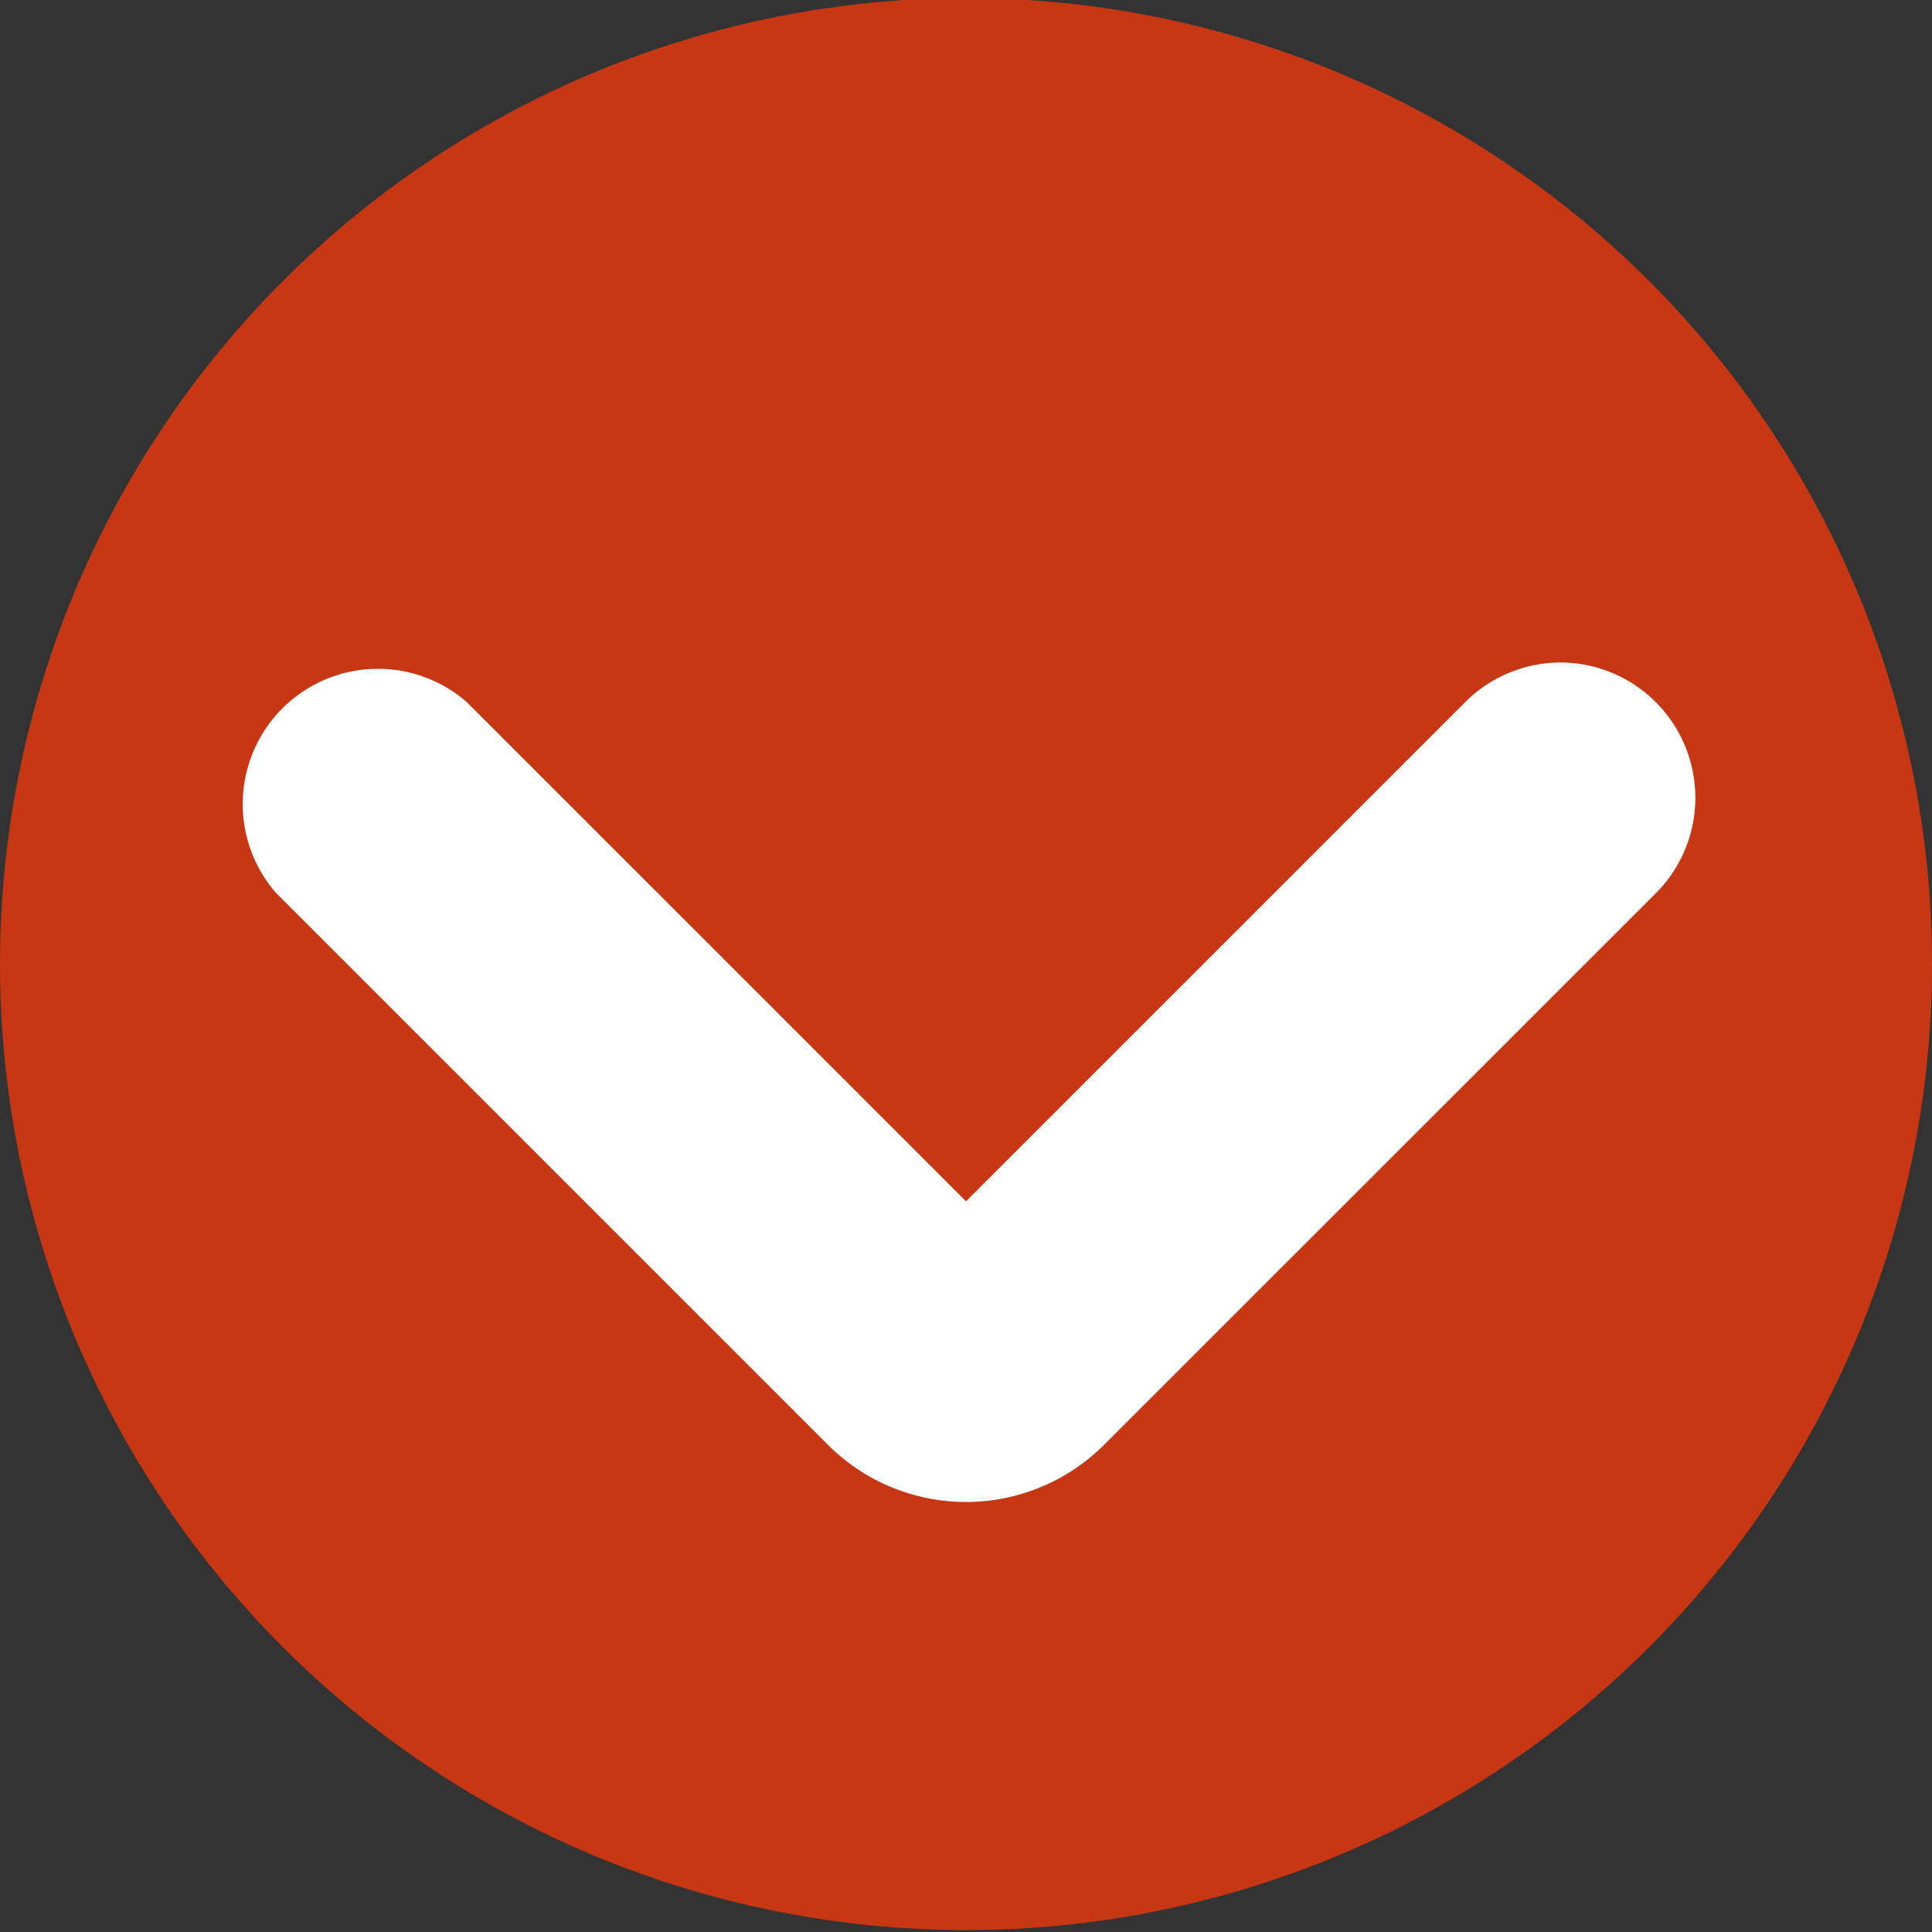 <svg xmlns="http://www.w3.org/2000/svg" viewBox="0 0 100 100"><rect x="0" y="0" width="100" height="100" fill="#333333" stroke="none"/><defs><style>.a{fill:#c83714;}.b{fill:#fff;}</style></defs><title>Zeichenfläche 1 Kopie 4</title><circle class="a" cx="50" cy="49.9" r="50"/><path class="b" d="M80.79,34.29a7,7,0,0,1,4.94,11.92L57.15,74.78a10.11,10.11,0,0,1-14.3,0L14.28,46.21a7,7,0,0,1,9.87-9.88L50,62.18,75.85,36.33A7,7,0,0,1,80.79,34.29ZM52.73,64.91h0Z"/></svg>